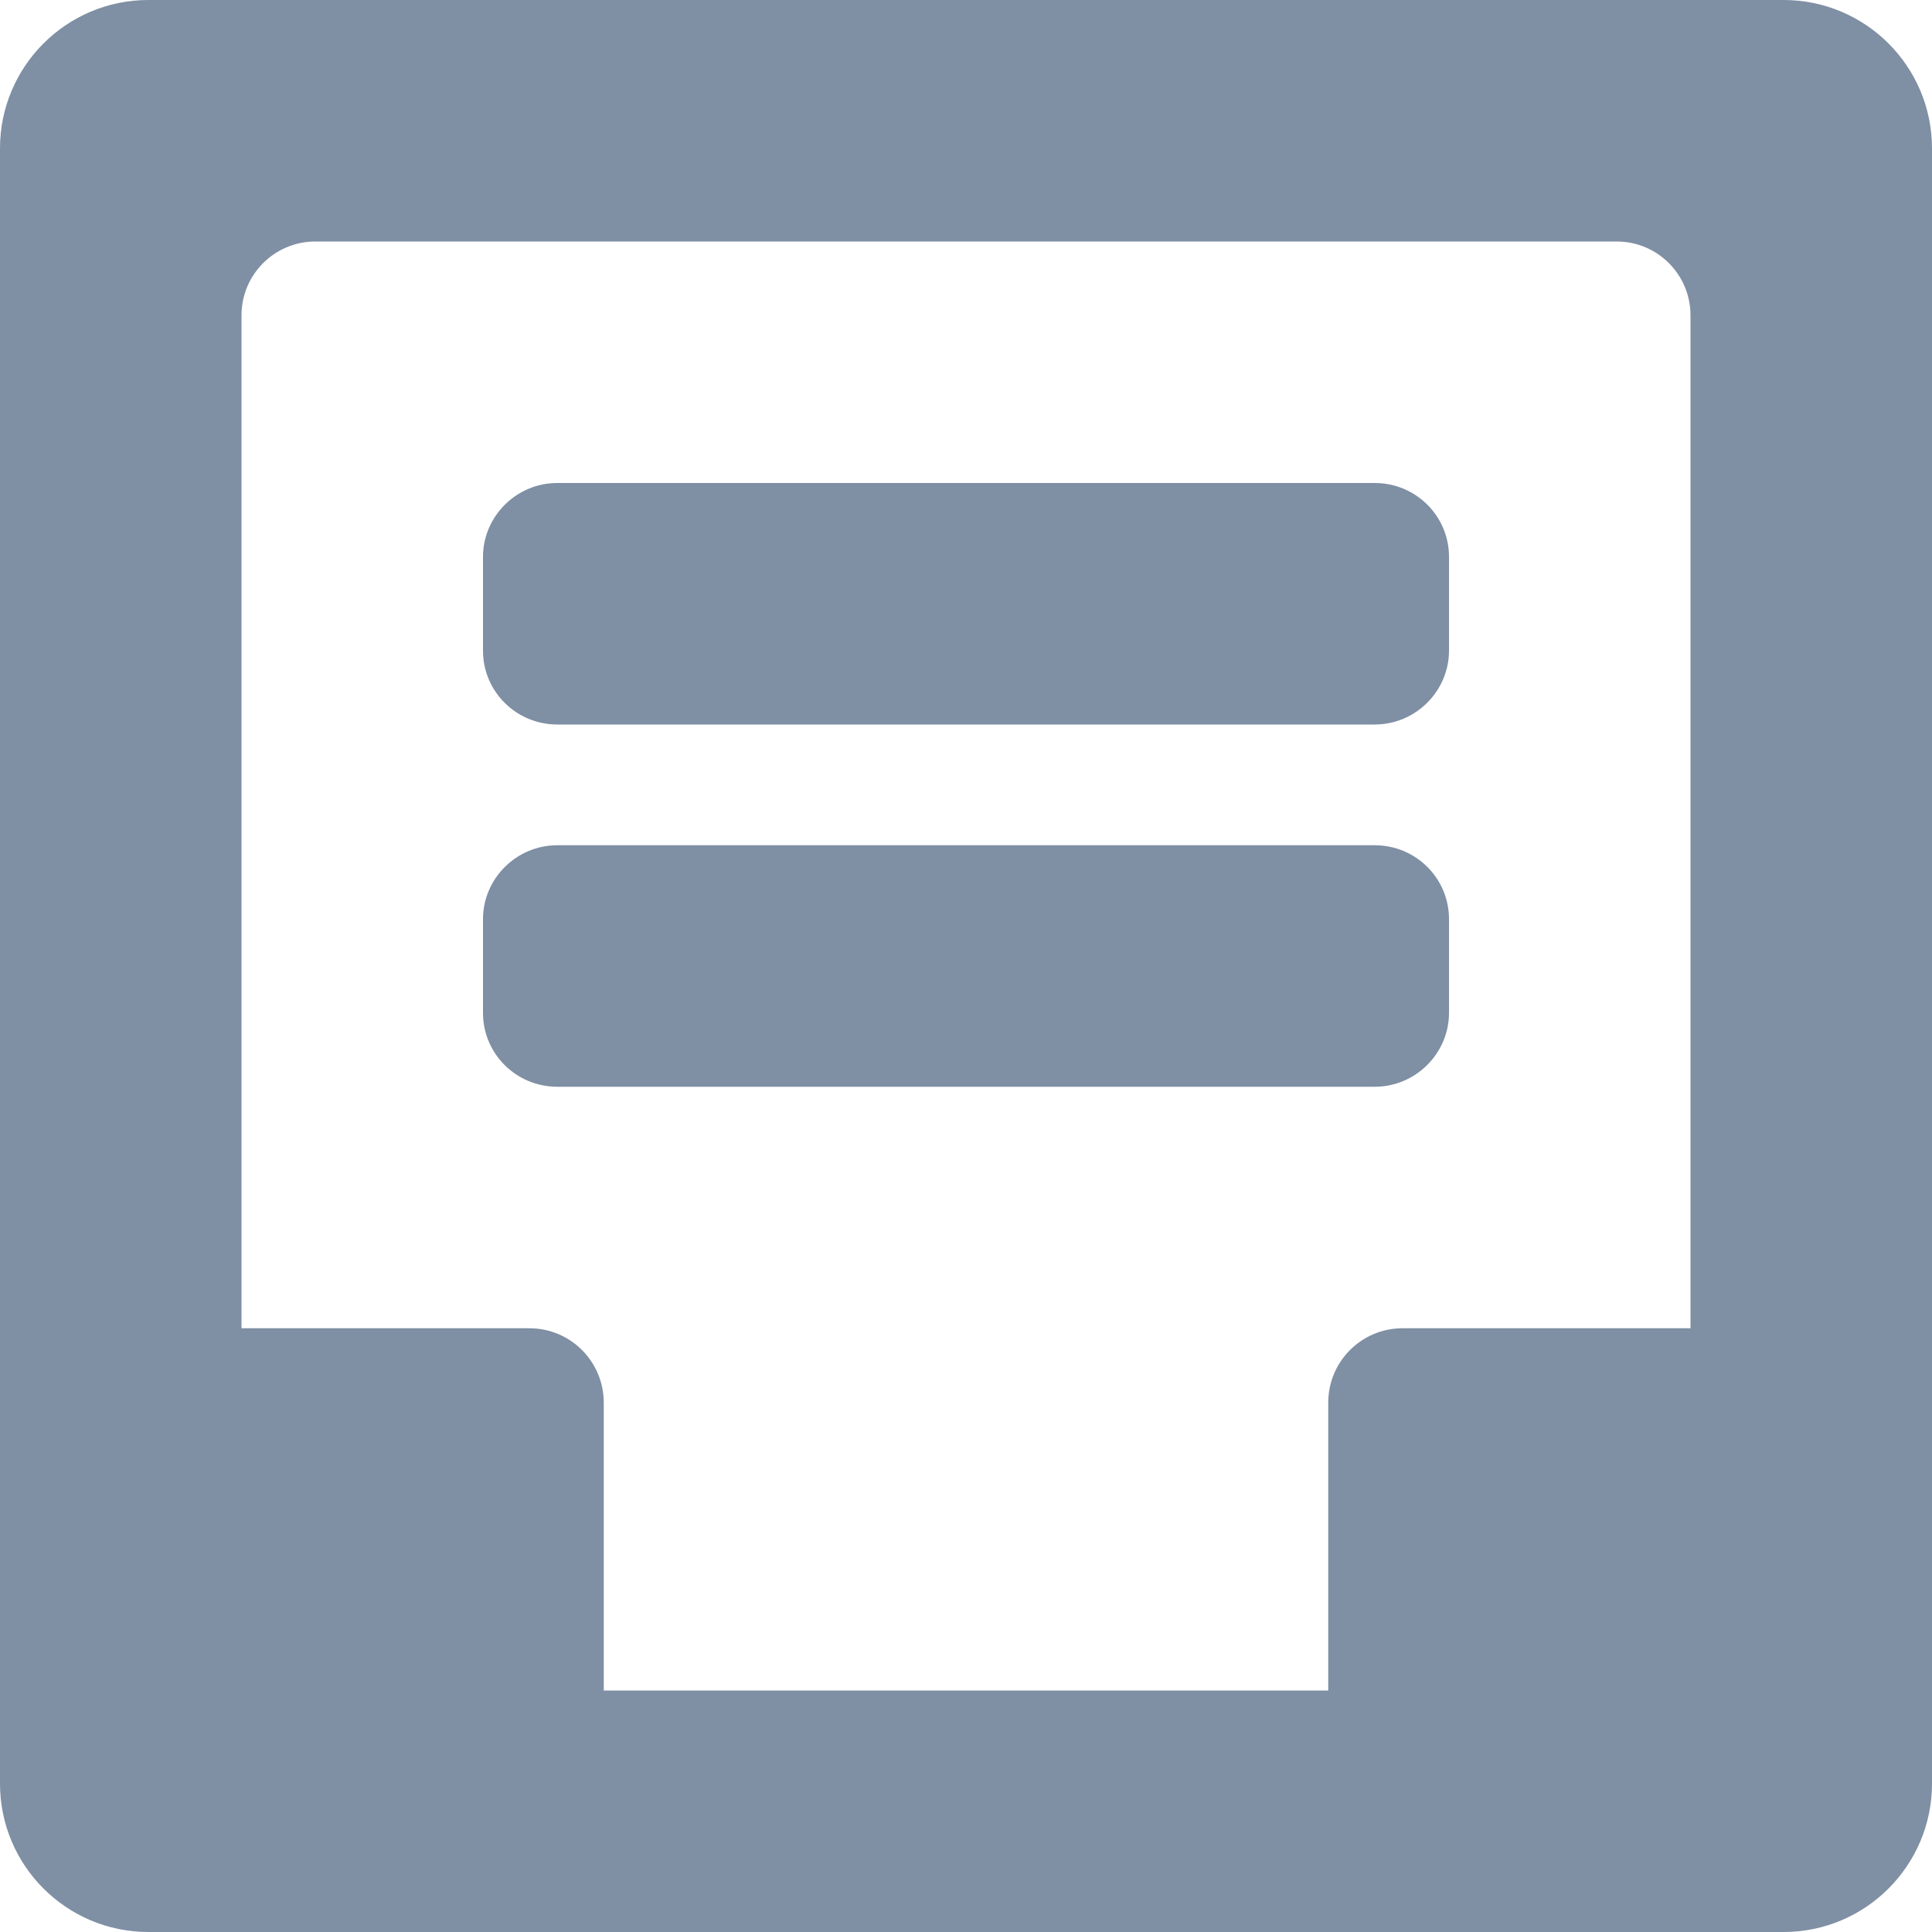 <?xml version="1.0" encoding="UTF-8"?>
<svg width="26px" height="26px" viewBox="0 0 26 26" version="1.1" xmlns="http://www.w3.org/2000/svg" xmlns:xlink="http://www.w3.org/1999/xlink">
    <!-- Generator: Sketch 49.3 (51167) - http://www.bohemiancoding.com/sketch -->
    <title>inbox 1</title>
    <desc>Created with Sketch.</desc>
    <defs></defs>
    <g id="Symbols" stroke="none" stroke-width="1" fill="none" fill-rule="evenodd">
        <g id="Navigation/Menu-Item/Active-Task/Inactive" transform="translate(-37, -2)" fill="#7F8FA4">
            <path d="M54.875,24.75 L54.875,20.876 C54.875,20.322 55.323,19.875 55.876,19.875 L59.75,19.875 L59.75,6.244 C59.75,5.695 59.306,5.25 58.756,5.25 L41.244,5.25 C40.695,5.25 40.25,5.694 40.25,6.244 L40.25,19.875 L44.124,19.875 C44.678,19.875 45.125,20.323 45.125,20.876 L45.125,24.75 L54.875,24.75 Z M38.997,2 L61.003,2 C62.105,2 63,2.894 63,3.997 L63,26.003 C63,27.105 62.106,28 61.003,28 L38.997,28 C37.895,28 37,27.106 37,26.003 L37,3.997 C37,2.895 37.894,2 38.997,2 Z M44.499,13.375 L55.501,13.375 C56.053,13.375 56.5,13.819 56.5,14.368 L56.5,15.632 C56.5,16.173 56.053,16.625 55.501,16.625 L44.499,16.625 C43.947,16.625 43.5,16.181 43.5,15.632 L43.5,14.368 C43.5,13.827 43.947,13.375 44.499,13.375 Z M44.499,8.5 L55.501,8.5 C56.053,8.5 56.5,8.944 56.5,9.493 L56.5,10.757 C56.5,11.298 56.053,11.75 55.501,11.75 L44.499,11.75 C43.947,11.75 43.5,11.306 43.5,10.757 L43.5,9.493 C43.5,8.952 43.947,8.5 44.499,8.5 Z" id="inbox-1"></path>
        </g>
    </g>
</svg>